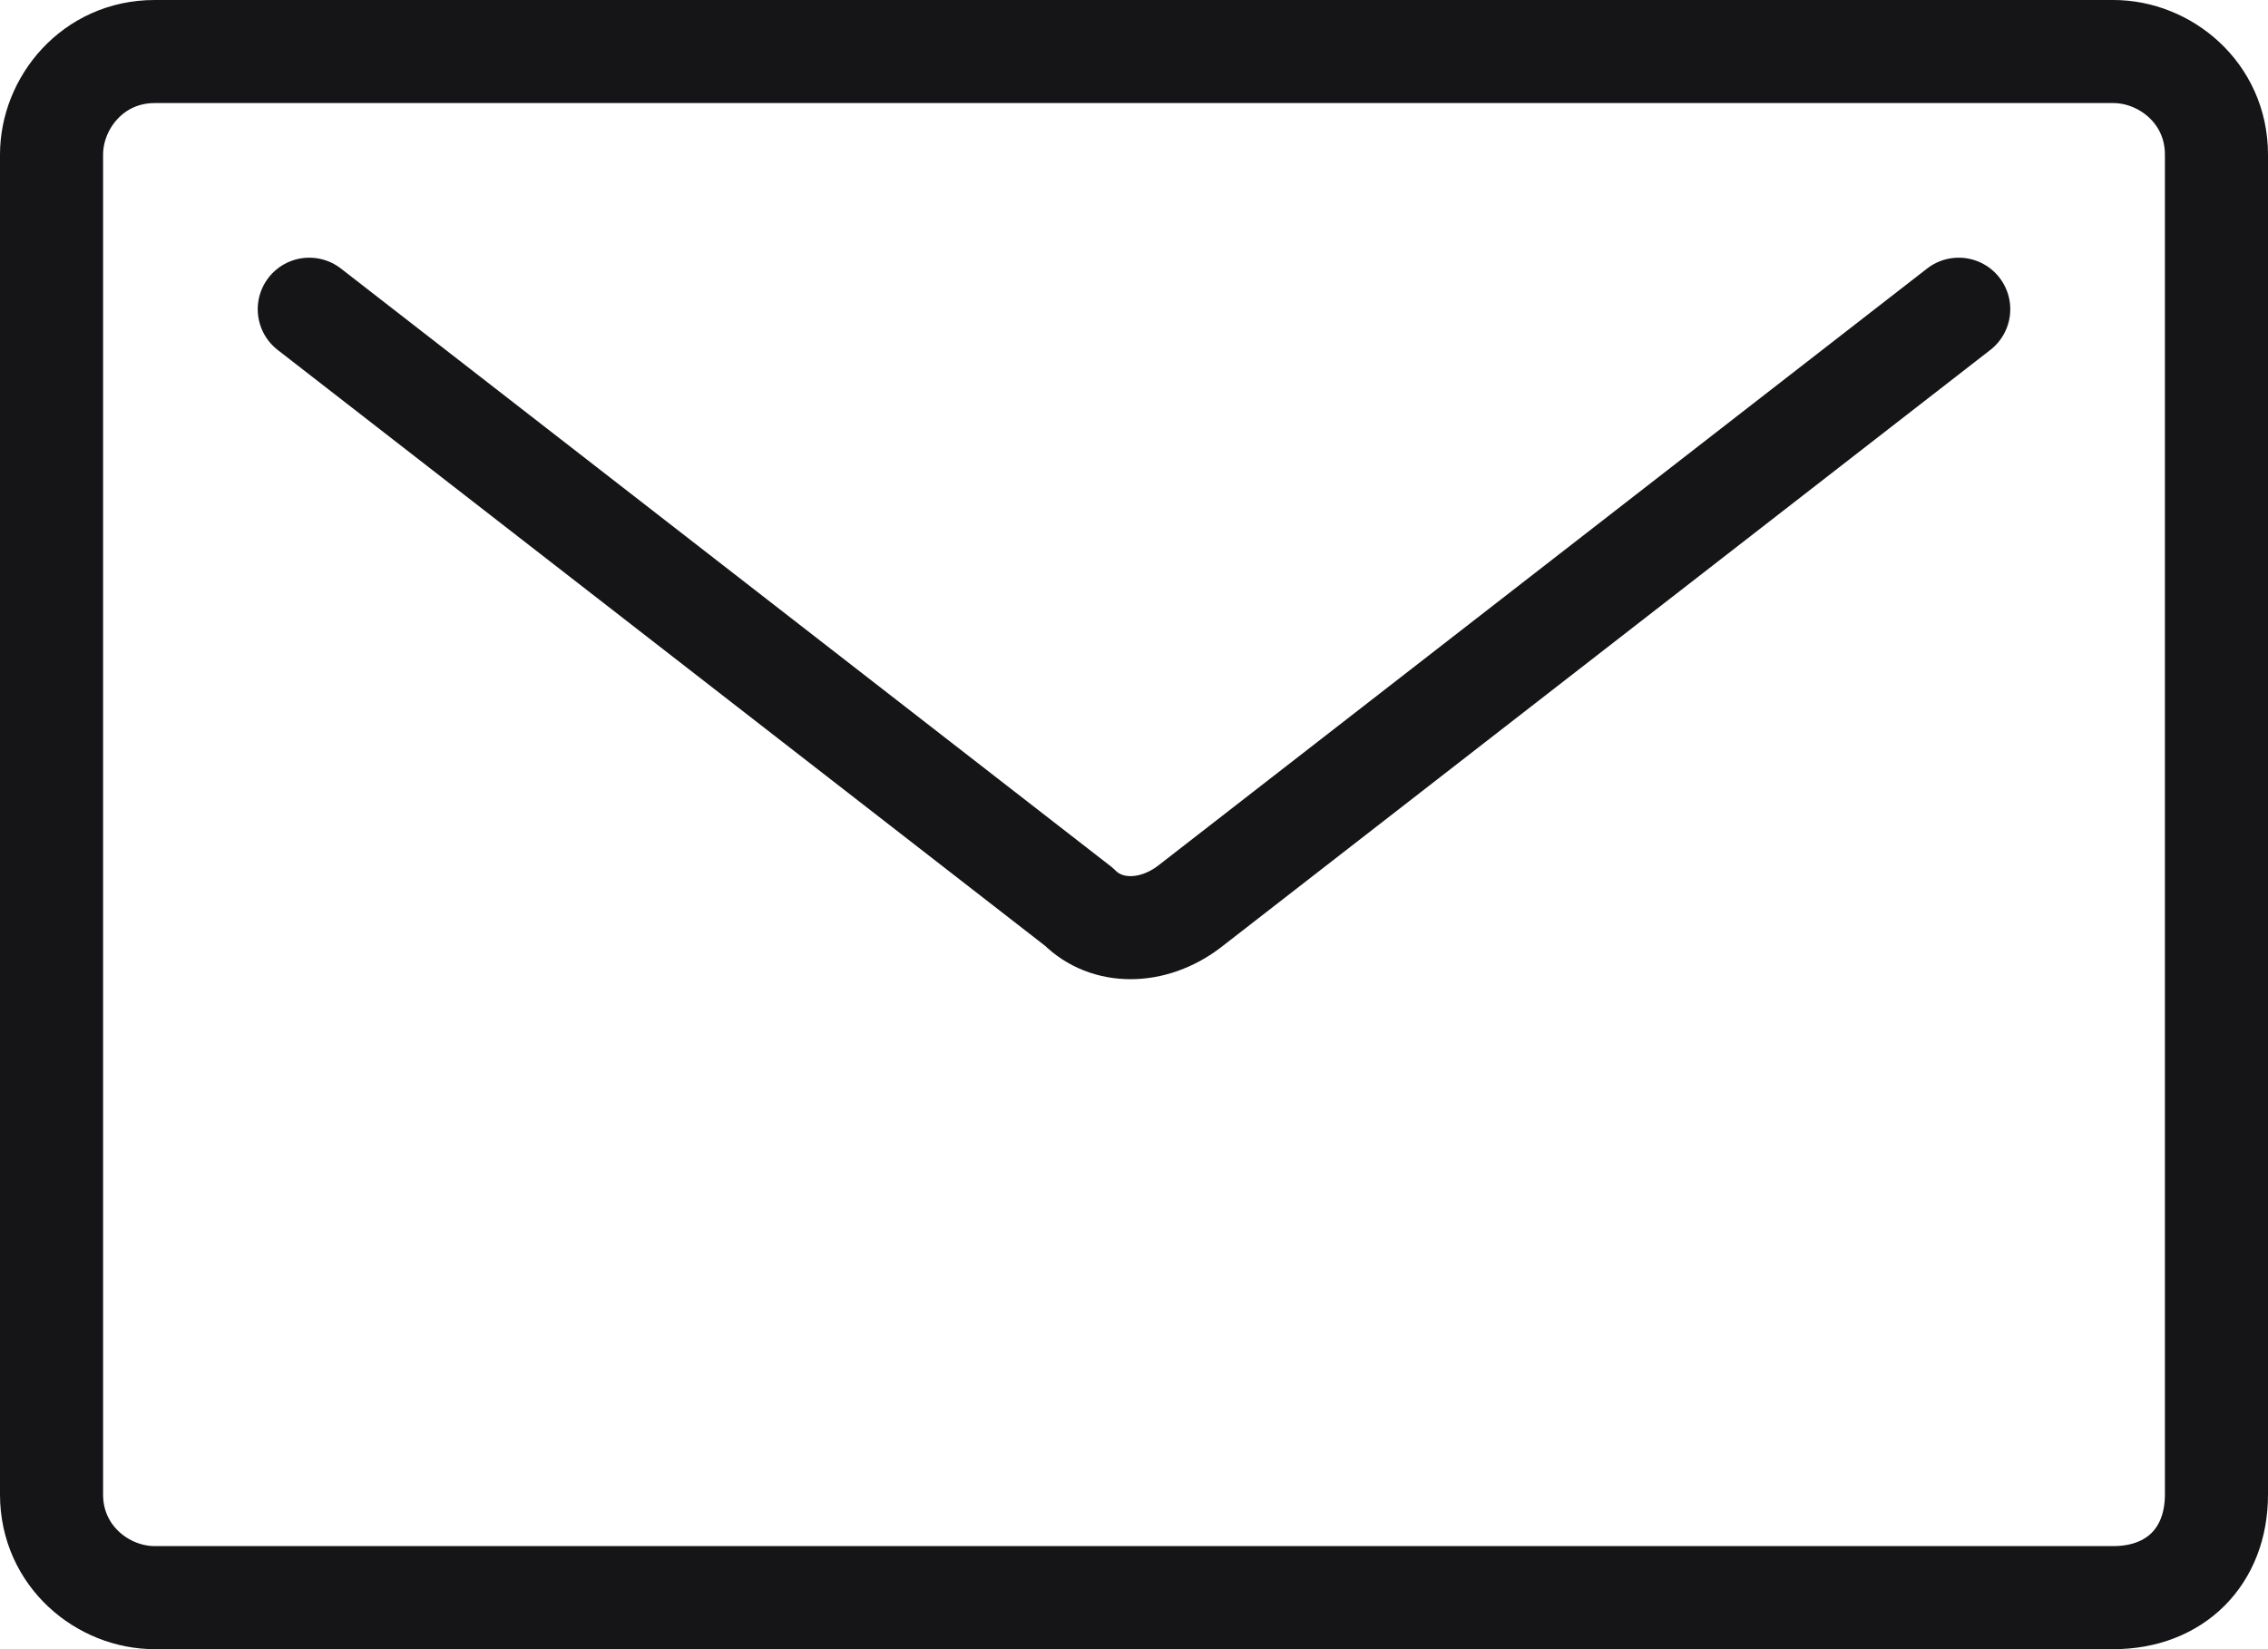 <svg width="22" height="16" viewBox="0 0 22 16" fill="none" xmlns="http://www.w3.org/2000/svg">
<path d="M20.5 15.5H1.5C1 15.5 0.5 15.1 0.5 14.5V1.5C0.5 1 0.9 0.5 1.5 0.5H20.5C21 0.5 21.5 0.9 21.5 1.5V14.5C21.5 15.1 21.1 15.5 20.5 15.5Z" stroke="#151517" stroke-miterlimit="10" stroke-linecap="round" stroke-linejoin="round"/>
<path d="M19 3L11.533 8.799C11.178 9.067 10.733 9.067 10.467 8.799L3 3" stroke="#151517" stroke-miterlimit="10" stroke-linecap="round" stroke-linejoin="round"/>
</svg>
